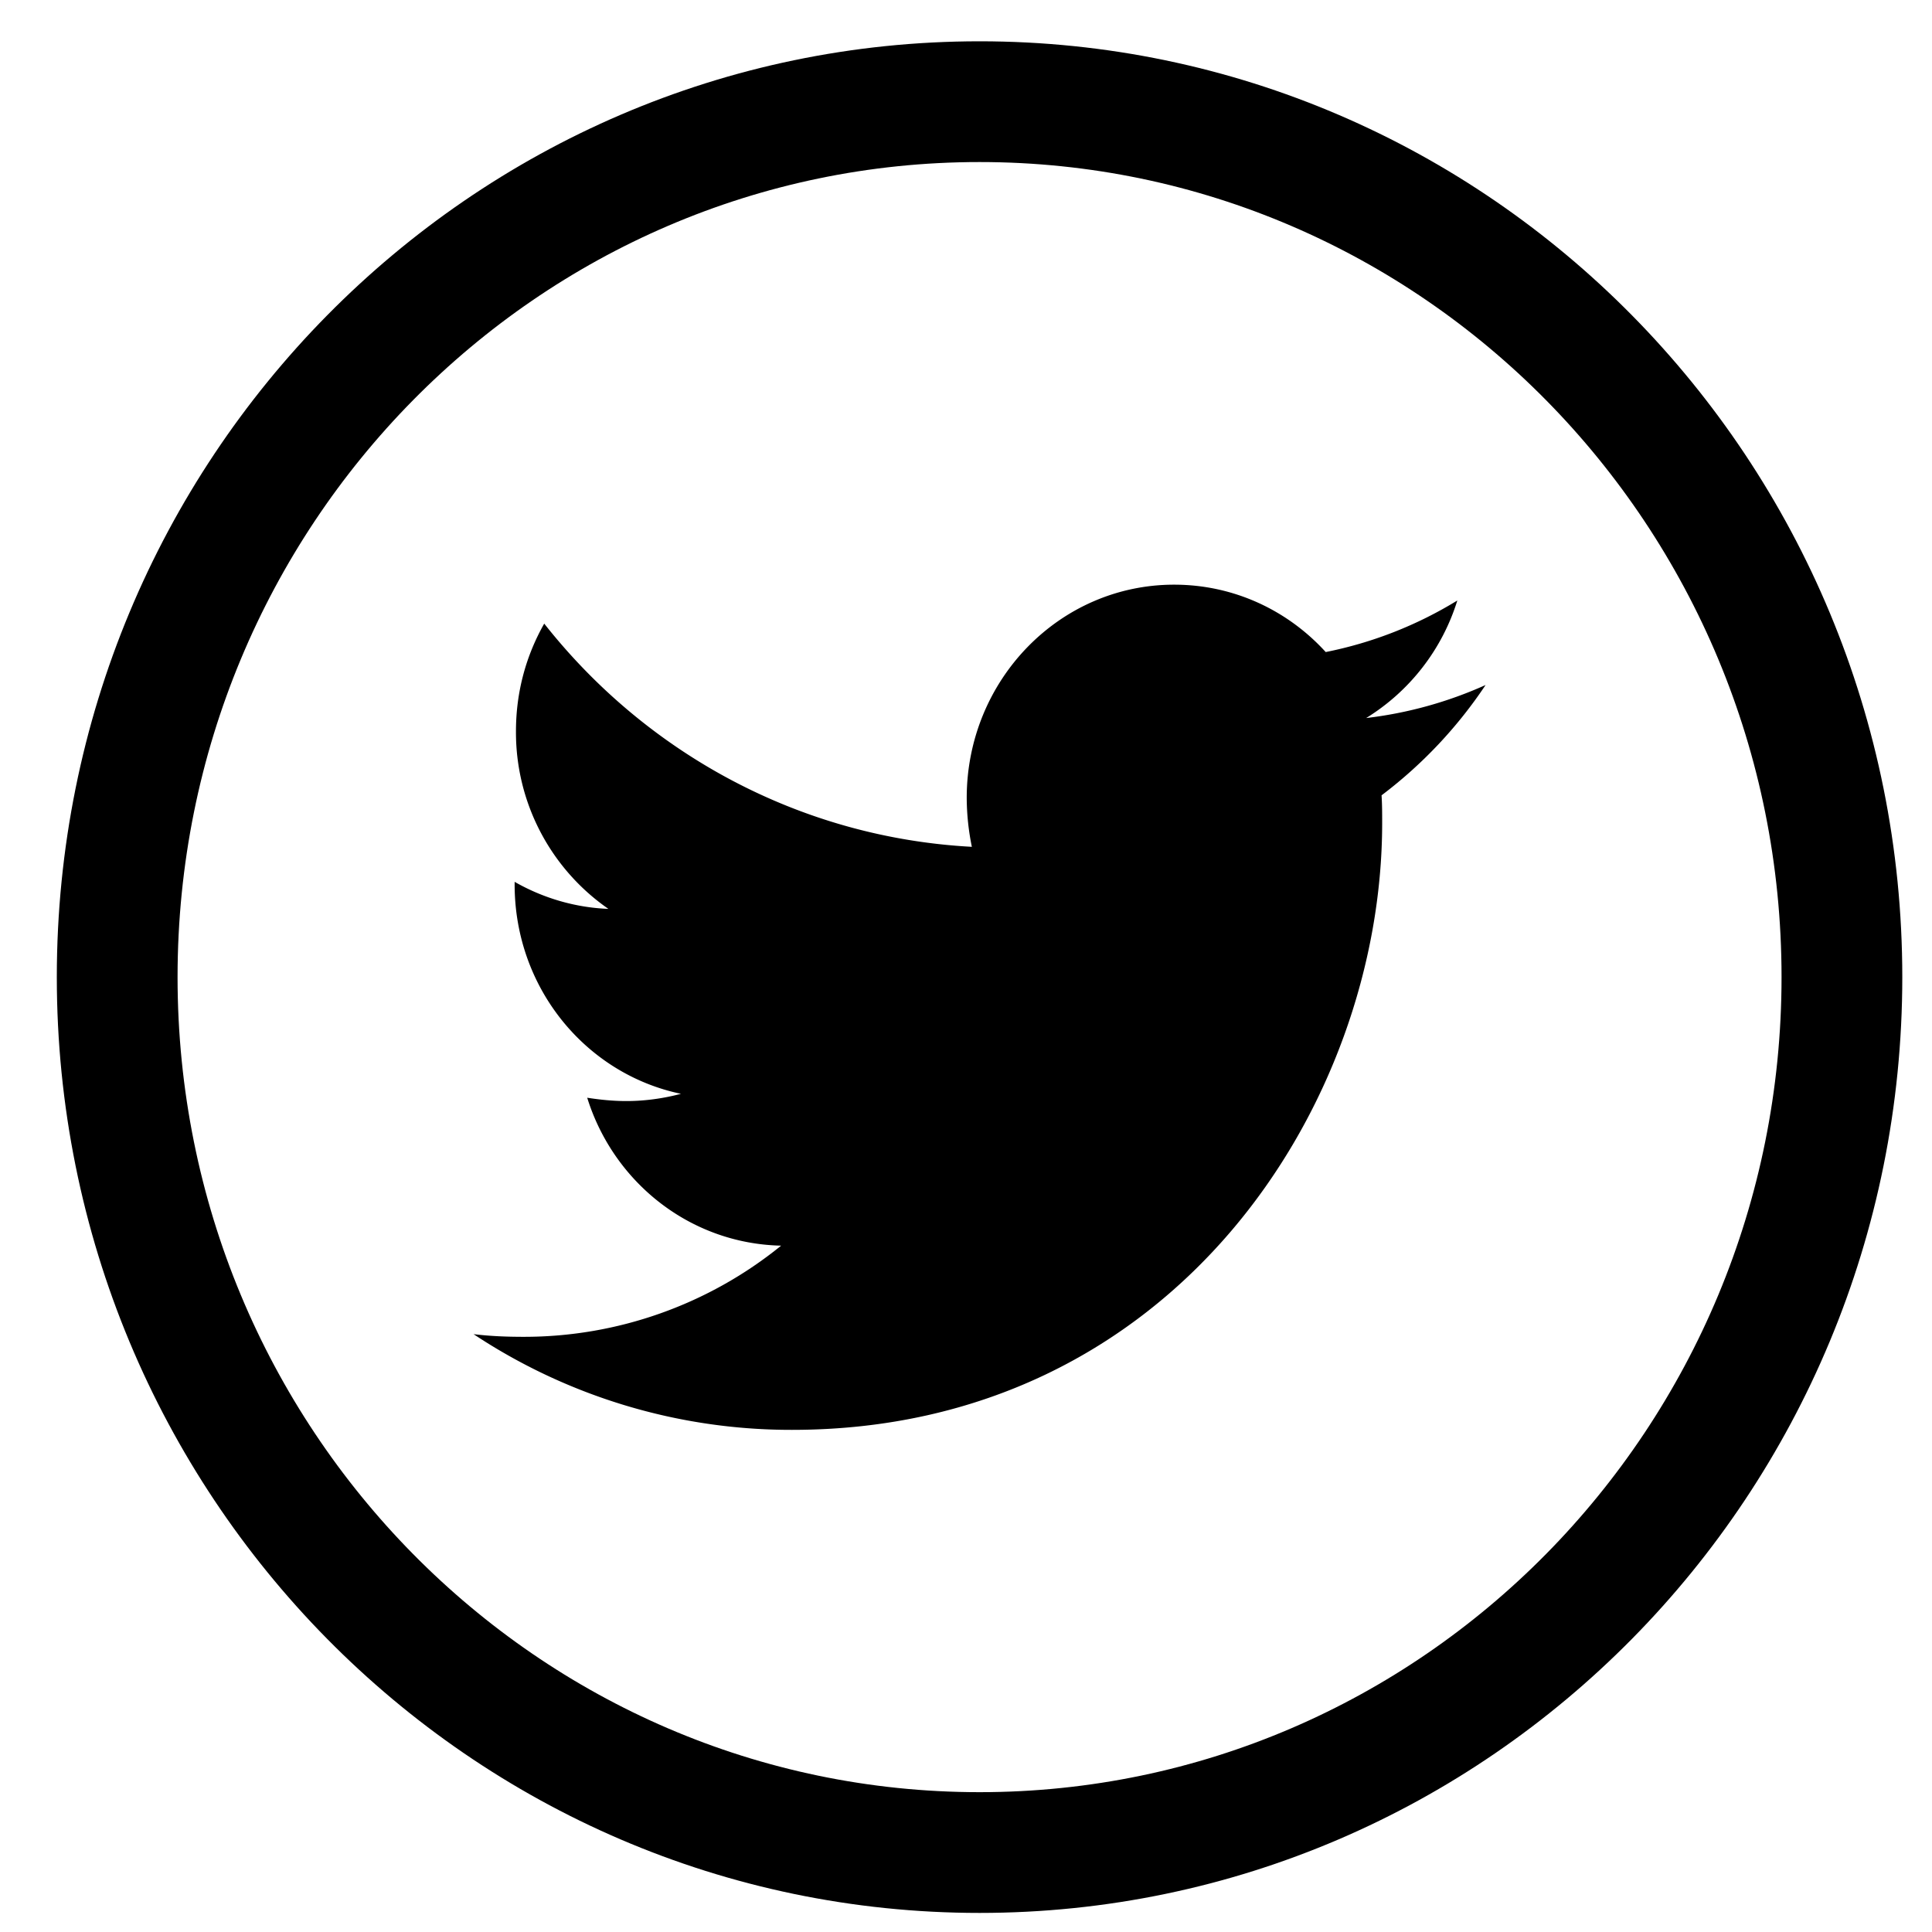 <svg width="32" height="32" fill="none" xmlns="http://www.w3.org/2000/svg"><path d="M22.883 13.173c.01.153.01.306.01.46 0 4.67-3.456 10.05-9.774 10.05a9.515 9.515 0 01-5.275-1.585c.276.033.542.044.83.044a6.76 6.76 0 004.264-1.51c-1.51-.033-2.776-1.05-3.212-2.45.213.033.426.055.65.055.308 0 .616-.044.903-.12-1.574-.329-2.755-1.75-2.755-3.468v-.043c.458.262.99.426 1.553.448a3.557 3.557 0 01-1.531-2.942c0-.656.17-1.258.468-1.783 1.69 2.144 4.233 3.544 7.083 3.697a4.094 4.094 0 01-.085-.81c0-1.946 1.532-3.532 3.436-3.532.989 0 1.882.426 2.51 1.116a6.654 6.654 0 002.18-.854 3.507 3.507 0 01-1.51 1.947 6.735 6.735 0 001.978-.547 7.504 7.504 0 01-1.723 1.827z" fill="#000"/><path d="M30.508 16.184c0-8.022-6.408-14.5-14.283-14.5-7.875 0-14.284 6.478-14.284 14.5 0 8.021 6.409 14.5 14.284 14.5 7.875 0 14.283-6.479 14.283-14.5z" stroke="#000" stroke-width="2"/></svg>